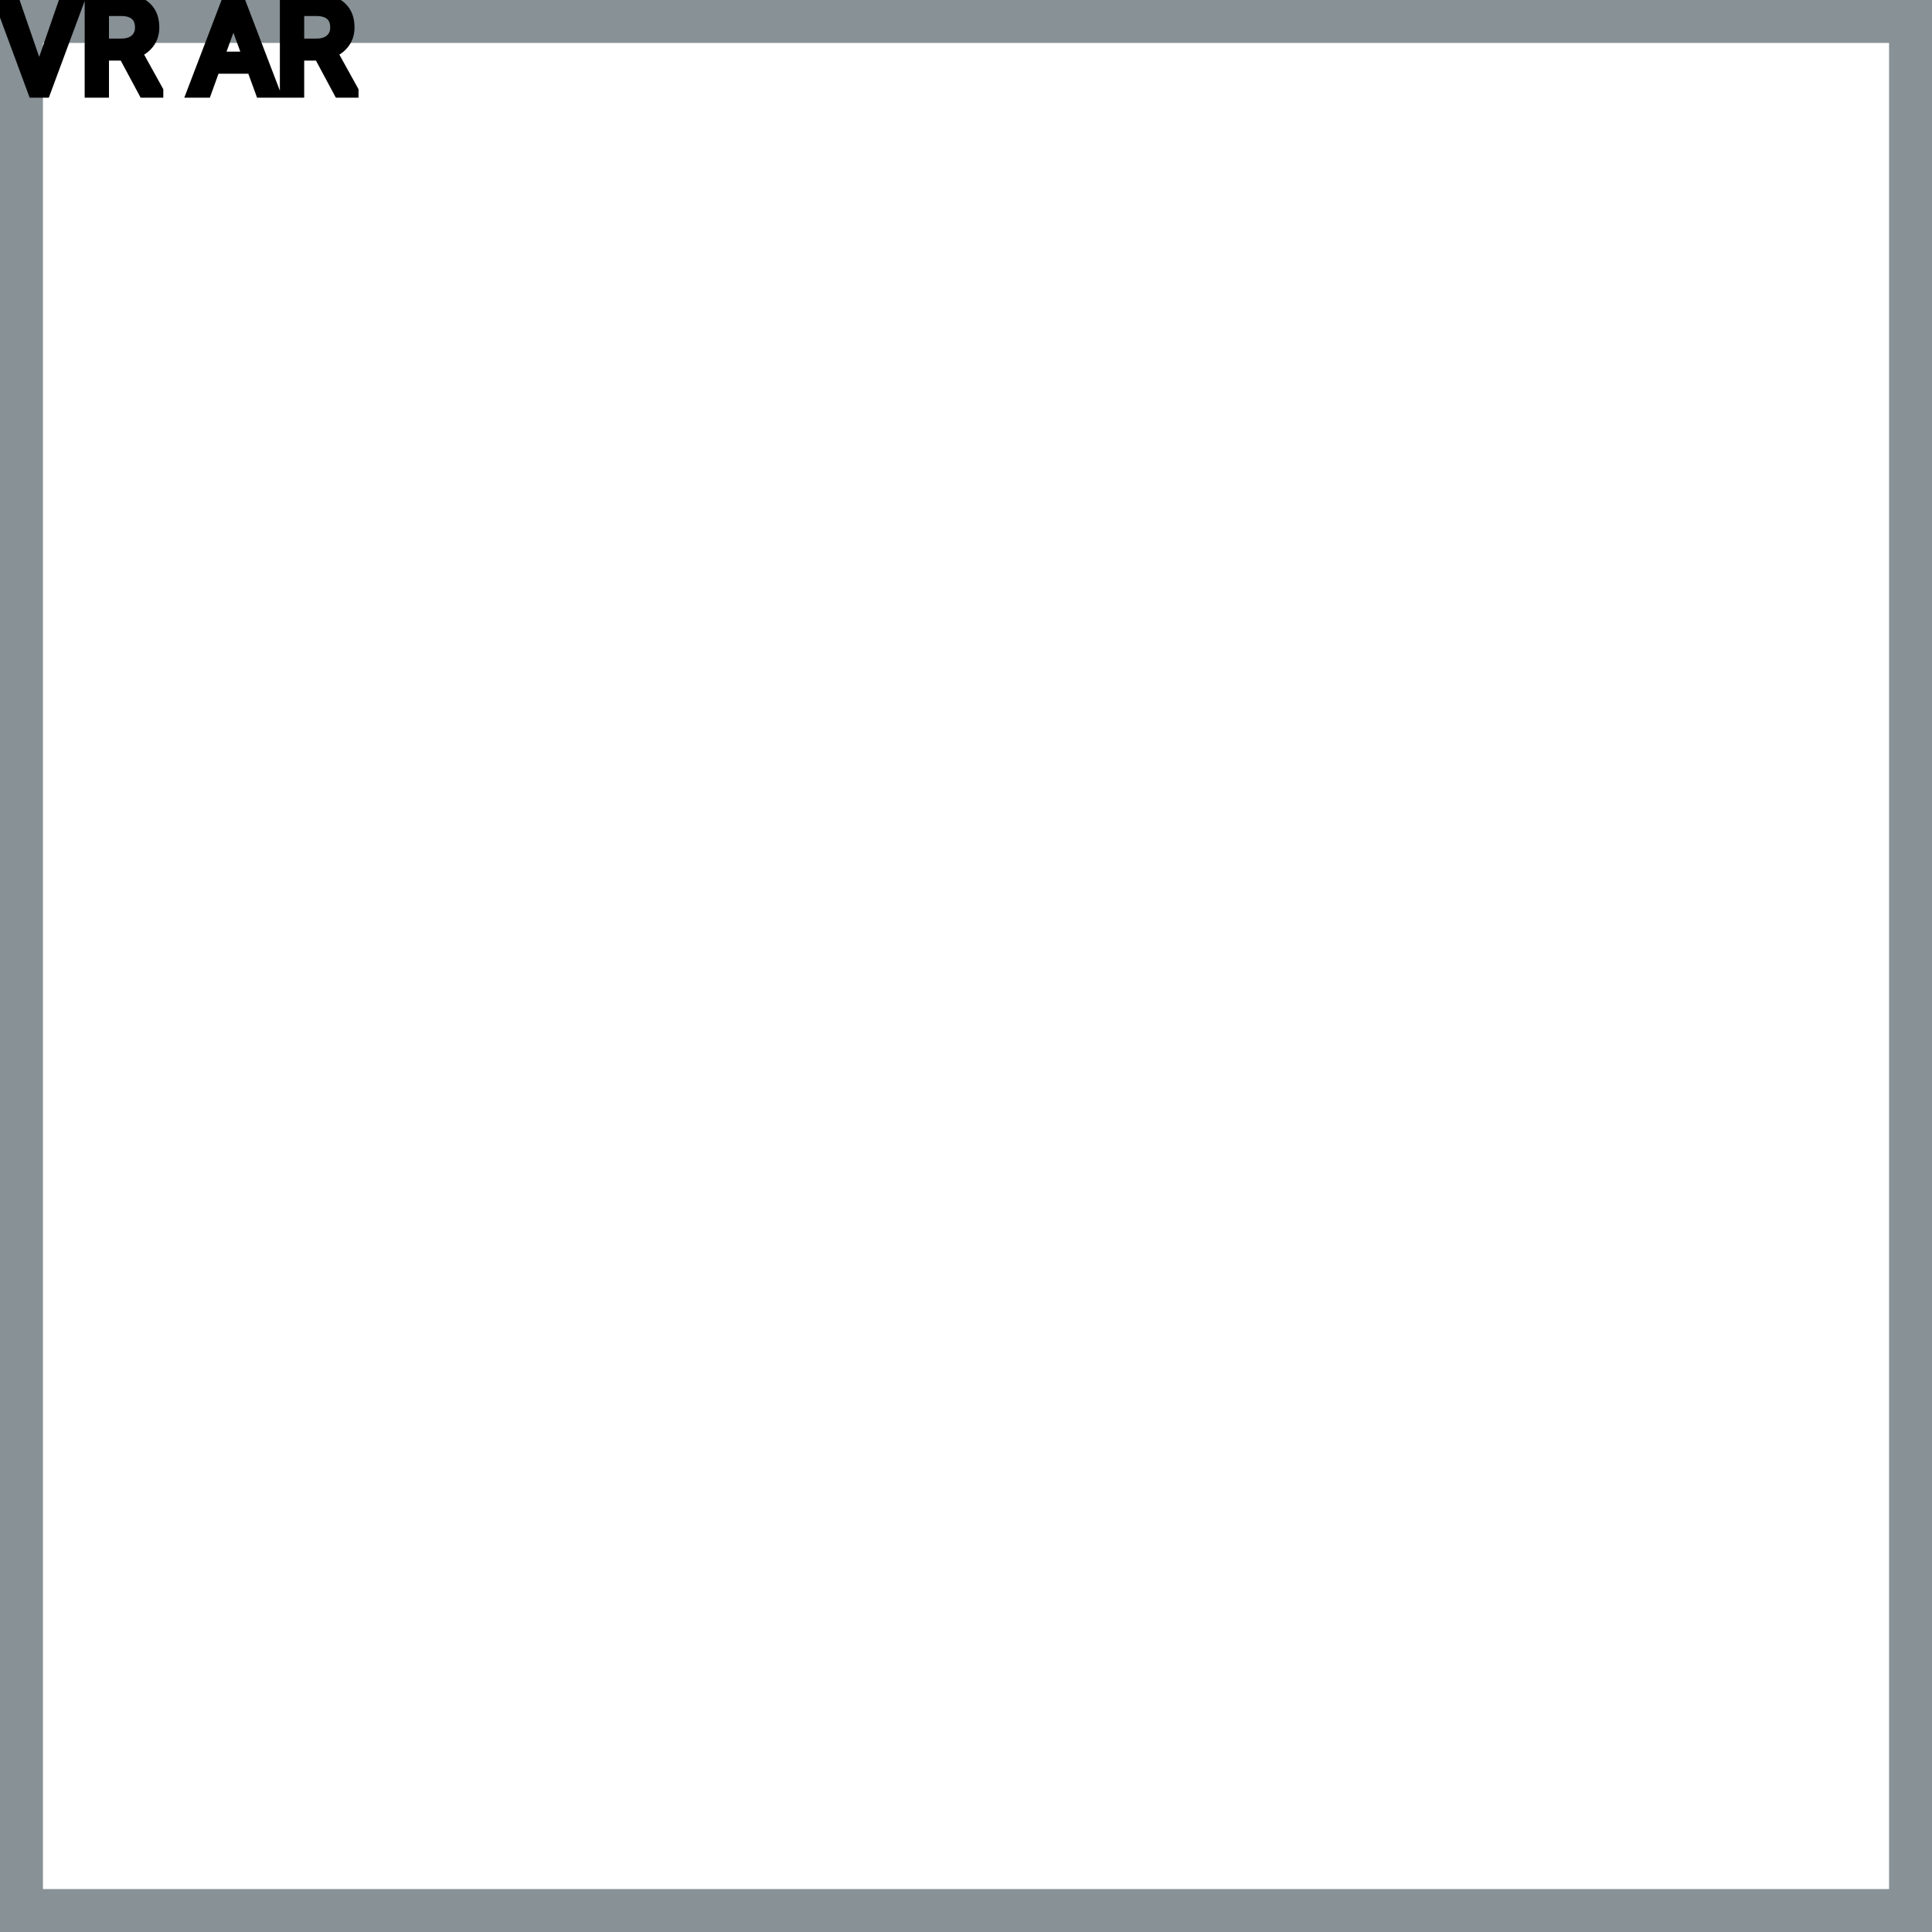 <?xml version="1.0" encoding="UTF-8"?>
<svg width="90px" height="90px" viewBox="0 0 90 90" version="1.1" xmlns="http://www.w3.org/2000/svg" xmlns:xlink="http://www.w3.org/1999/xlink">
    <title>Icon-Architecture-Category/64/VR-AR_64</title>
    
    <g id="Icon-Architecture-Category/64/VR-AR_64" stroke="none" stroke-width="1" fill="none" fill-rule="evenodd">
        <rect id="Rectangle" x="5" y="5" width="80" height="80"></rect>
        <rect id="#879196-Border-Copy" stroke="#879196" stroke-width="2" x="1" y="1" width="88" height="88"></rect>
        
    </g><g transform="translate(0.0vw, 64vh)" id="svgGroup" stroke-linecap="round" fill-rule="evenodd" font-size="9pt" stroke="#000" stroke-width="0.15mm" fill="#000" style="stroke:#000;stroke-width:0.15mm;fill:#000"><path d="M 0.612 0 L 1.825 3.519 L 3.044 0 L 3.659 0 L 2.077 4.266 L 1.579 4.266 L 0 0 L 0.612 0 Z M 6.721 4.266 L 5.795 2.54 L 4.793 2.54 L 4.793 4.266 L 4.228 4.266 L 4.228 0 L 5.64 0 A 2.539 2.539 0 0 1 6.067 0.034 Q 6.296 0.073 6.478 0.157 A 1.192 1.192 0 0 1 6.749 0.328 A 1.059 1.059 0 0 1 7.099 0.921 A 1.635 1.635 0 0 1 7.137 1.283 A 1.242 1.242 0 0 1 7.076 1.678 A 1.093 1.093 0 0 1 6.921 1.978 A 1.232 1.232 0 0 1 6.482 2.349 A 1.562 1.562 0 0 1 6.322 2.42 L 7.324 4.231 L 7.324 4.266 L 6.721 4.266 Z M 15.814 4.266 L 14.889 2.54 L 13.887 2.54 L 13.887 4.266 L 13.321 4.266 L 13.321 0 L 14.733 0 A 2.539 2.539 0 0 1 15.161 0.034 Q 15.389 0.073 15.572 0.157 A 1.192 1.192 0 0 1 15.842 0.328 A 1.059 1.059 0 0 1 16.193 0.921 A 1.635 1.635 0 0 1 16.23 1.283 A 1.242 1.242 0 0 1 16.17 1.678 A 1.093 1.093 0 0 1 16.015 1.978 A 1.232 1.232 0 0 1 15.576 2.349 A 1.562 1.562 0 0 1 15.416 2.42 L 16.418 4.231 L 16.418 4.266 L 15.814 4.266 Z M 12.173 4.266 L 11.766 3.152 L 9.979 3.152 L 9.577 4.266 L 8.997 4.266 L 10.626 0 L 11.118 0 L 12.75 4.266 L 12.173 4.266 Z M 4.793 0.463 L 4.793 2.08 L 5.657 2.08 A 1.311 1.311 0 0 0 5.935 2.052 Q 6.165 2.003 6.324 1.863 A 0.713 0.713 0 0 0 6.567 1.372 A 0.991 0.991 0 0 0 6.571 1.283 Q 6.571 0.922 6.374 0.714 A 0.667 0.667 0 0 0 6.335 0.677 Q 6.141 0.503 5.806 0.471 A 1.673 1.673 0 0 0 5.654 0.463 L 4.793 0.463 Z M 13.887 0.463 L 13.887 2.08 L 14.751 2.08 A 1.311 1.311 0 0 0 15.029 2.052 Q 15.258 2.003 15.417 1.863 A 0.713 0.713 0 0 0 15.661 1.372 A 0.991 0.991 0 0 0 15.665 1.283 Q 15.665 0.922 15.468 0.714 A 0.667 0.667 0 0 0 15.429 0.677 Q 15.235 0.503 14.899 0.471 A 1.673 1.673 0 0 0 14.748 0.463 L 13.887 0.463 Z M 10.872 0.694 L 10.148 2.689 L 11.599 2.689 L 10.872 0.694 Z" vector-effect="non-scaling-stroke"/></g>
</svg>